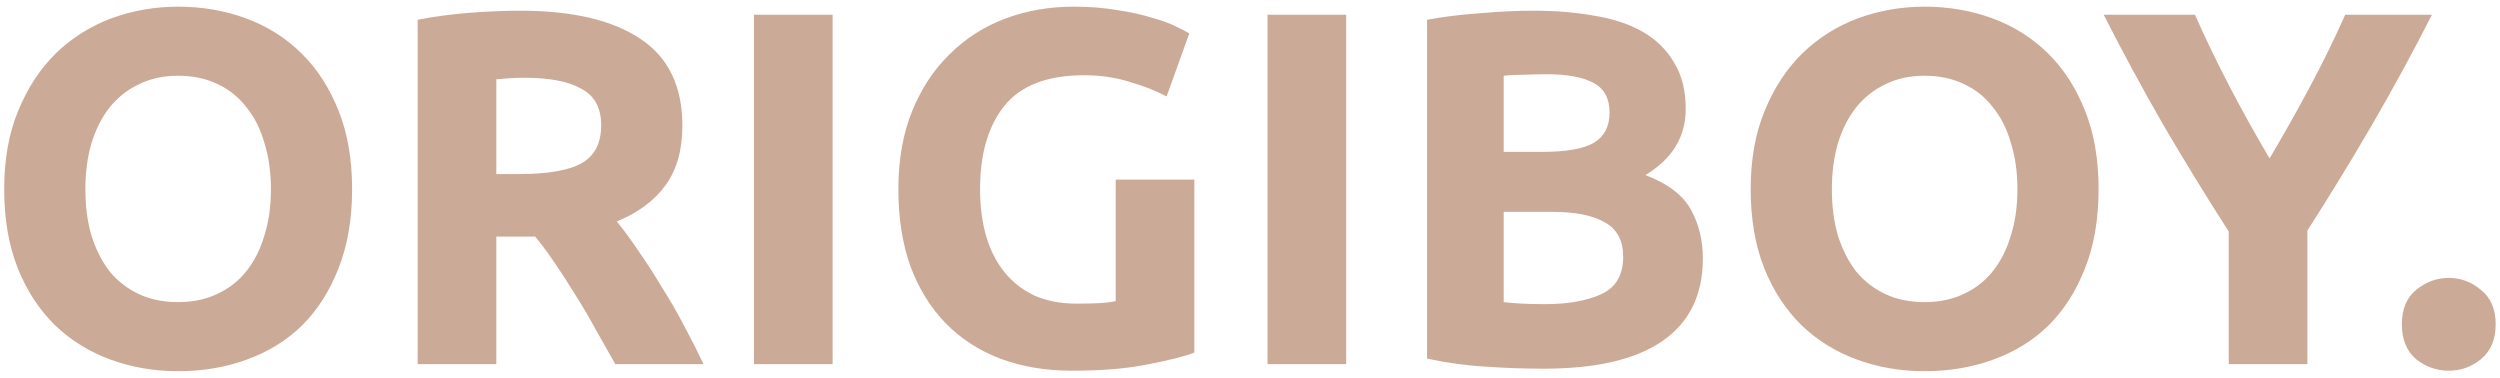 <svg width="357" height="54" viewBox="0 0 357 54" fill="none" xmlns="http://www.w3.org/2000/svg">
<path d="M12.192 27.016C12.192 29.464 12.48 31.672 13.056 33.64C13.68 35.608 14.544 37.312 15.648 38.752C16.8 40.144 18.192 41.224 19.824 41.992C21.456 42.76 23.328 43.144 25.44 43.144C27.504 43.144 29.352 42.76 30.984 41.992C32.664 41.224 34.056 40.144 35.16 38.752C36.312 37.312 37.176 35.608 37.752 33.64C38.376 31.672 38.688 29.464 38.688 27.016C38.688 24.568 38.376 22.36 37.752 20.392C37.176 18.376 36.312 16.672 35.16 15.28C34.056 13.84 32.664 12.736 30.984 11.968C29.352 11.2 27.504 10.816 25.44 10.816C23.328 10.816 21.456 11.224 19.824 12.04C18.192 12.808 16.8 13.912 15.648 15.352C14.544 16.744 13.68 18.448 13.056 20.464C12.48 22.432 12.192 24.616 12.192 27.016ZM50.28 27.016C50.28 31.288 49.632 35.056 48.336 38.32C47.088 41.536 45.36 44.248 43.152 46.456C40.944 48.616 38.304 50.248 35.232 51.352C32.208 52.456 28.944 53.008 25.44 53.008C22.032 53.008 18.816 52.456 15.792 51.352C12.768 50.248 10.128 48.616 7.872 46.456C5.616 44.248 3.84 41.536 2.544 38.32C1.248 35.056 0.6 31.288 0.6 27.016C0.6 22.744 1.272 19 2.616 15.784C3.96 12.52 5.76 9.784 8.016 7.576C10.32 5.368 12.96 3.712 15.936 2.608C18.96 1.504 22.128 0.952 25.44 0.952C28.848 0.952 32.064 1.504 35.088 2.608C38.112 3.712 40.752 5.368 43.008 7.576C45.264 9.784 47.04 12.52 48.336 15.784C49.632 19 50.28 22.744 50.28 27.016ZM74.259 1.528C81.747 1.528 87.483 2.872 91.467 5.56C95.451 8.2 97.443 12.328 97.443 17.944C97.443 21.448 96.627 24.304 94.995 26.512C93.411 28.672 91.107 30.376 88.083 31.624C89.091 32.872 90.147 34.312 91.251 35.944C92.355 37.528 93.435 39.208 94.491 40.984C95.595 42.712 96.651 44.536 97.659 46.456C98.667 48.328 99.603 50.176 100.467 52H87.867C86.955 50.368 86.019 48.712 85.059 47.032C84.147 45.352 83.187 43.72 82.179 42.136C81.219 40.552 80.259 39.064 79.299 37.672C78.339 36.232 77.379 34.936 76.419 33.784H70.875V52H59.643V2.824C62.091 2.344 64.611 2.008 67.203 1.816C69.843 1.624 72.195 1.528 74.259 1.528ZM74.907 11.104C74.091 11.104 73.347 11.128 72.675 11.176C72.051 11.224 71.451 11.272 70.875 11.32V24.856H74.043C78.267 24.856 81.291 24.328 83.115 23.272C84.939 22.216 85.851 20.416 85.851 17.872C85.851 15.424 84.915 13.696 83.043 12.688C81.219 11.632 78.507 11.104 74.907 11.104ZM107.666 2.104H118.898V52H107.666V2.104ZM154.784 10.744C149.552 10.744 145.76 12.208 143.408 15.136C141.104 18.016 139.952 21.976 139.952 27.016C139.952 29.464 140.24 31.696 140.816 33.712C141.392 35.68 142.256 37.384 143.408 38.824C144.56 40.264 146 41.392 147.728 42.208C149.456 42.976 151.472 43.36 153.776 43.36C155.024 43.36 156.08 43.336 156.944 43.288C157.856 43.24 158.648 43.144 159.32 43V25.648H170.552V50.344C169.208 50.872 167.048 51.424 164.072 52C161.096 52.624 157.424 52.936 153.056 52.936C149.312 52.936 145.904 52.36 142.832 51.208C139.808 50.056 137.216 48.376 135.056 46.168C132.896 43.96 131.216 41.248 130.016 38.032C128.864 34.816 128.288 31.144 128.288 27.016C128.288 22.84 128.936 19.144 130.232 15.928C131.528 12.712 133.304 10 135.56 7.792C137.816 5.536 140.456 3.832 143.48 2.68C146.552 1.528 149.816 0.952 153.272 0.952C155.624 0.952 157.736 1.12 159.608 1.456C161.528 1.744 163.16 2.104 164.504 2.536C165.896 2.92 167.024 3.328 167.888 3.76C168.8 4.192 169.448 4.528 169.832 4.768L166.592 13.768C165.056 12.952 163.28 12.256 161.264 11.68C159.296 11.056 157.136 10.744 154.784 10.744ZM181.002 2.104H192.234V52H181.002V2.104ZM220.415 52.648C217.679 52.648 214.943 52.552 212.207 52.36C209.519 52.216 206.711 51.832 203.783 51.208V2.824C206.087 2.392 208.607 2.08 211.343 1.888C214.079 1.648 216.623 1.528 218.975 1.528C222.143 1.528 225.047 1.768 227.687 2.248C230.375 2.68 232.679 3.448 234.599 4.552C236.519 5.656 238.007 7.12 239.063 8.944C240.167 10.72 240.719 12.928 240.719 15.568C240.719 19.552 238.799 22.696 234.959 25C238.127 26.2 240.287 27.832 241.439 29.896C242.591 31.96 243.167 34.288 243.167 36.88C243.167 42.112 241.247 46.048 237.407 48.688C233.615 51.328 227.951 52.648 220.415 52.648ZM214.727 30.256V43.144C215.543 43.24 216.431 43.312 217.391 43.36C218.351 43.408 219.407 43.432 220.559 43.432C223.919 43.432 226.631 42.952 228.695 41.992C230.759 41.032 231.791 39.256 231.791 36.664C231.791 34.36 230.927 32.728 229.199 31.768C227.471 30.76 224.999 30.256 221.783 30.256H214.727ZM214.727 21.688H220.199C223.655 21.688 226.127 21.256 227.615 20.392C229.103 19.48 229.847 18.04 229.847 16.072C229.847 14.056 229.079 12.64 227.543 11.824C226.007 11.008 223.751 10.6 220.775 10.6C219.815 10.6 218.783 10.624 217.679 10.672C216.575 10.672 215.591 10.72 214.727 10.816V21.688ZM261.59 27.016C261.59 29.464 261.878 31.672 262.454 33.64C263.078 35.608 263.942 37.312 265.046 38.752C266.198 40.144 267.59 41.224 269.222 41.992C270.854 42.76 272.726 43.144 274.838 43.144C276.902 43.144 278.75 42.76 280.382 41.992C282.062 41.224 283.454 40.144 284.558 38.752C285.71 37.312 286.574 35.608 287.15 33.64C287.774 31.672 288.086 29.464 288.086 27.016C288.086 24.568 287.774 22.36 287.15 20.392C286.574 18.376 285.71 16.672 284.558 15.28C283.454 13.84 282.062 12.736 280.382 11.968C278.75 11.2 276.902 10.816 274.838 10.816C272.726 10.816 270.854 11.224 269.222 12.04C267.59 12.808 266.198 13.912 265.046 15.352C263.942 16.744 263.078 18.448 262.454 20.464C261.878 22.432 261.59 24.616 261.59 27.016ZM299.678 27.016C299.678 31.288 299.03 35.056 297.734 38.32C296.486 41.536 294.758 44.248 292.55 46.456C290.342 48.616 287.702 50.248 284.63 51.352C281.606 52.456 278.342 53.008 274.838 53.008C271.43 53.008 268.214 52.456 265.19 51.352C262.166 50.248 259.526 48.616 257.27 46.456C255.014 44.248 253.238 41.536 251.942 38.32C250.646 35.056 249.998 31.288 249.998 27.016C249.998 22.744 250.67 19 252.014 15.784C253.358 12.52 255.158 9.784 257.414 7.576C259.718 5.368 262.358 3.712 265.334 2.608C268.358 1.504 271.526 0.952 274.838 0.952C278.246 0.952 281.462 1.504 284.486 2.608C287.51 3.712 290.15 5.368 292.406 7.576C294.662 9.784 296.438 12.52 297.734 15.784C299.03 19 299.678 22.744 299.678 27.016ZM324.095 22.624C326.111 19.216 328.031 15.808 329.855 12.4C331.679 8.992 333.359 5.56 334.895 2.104H347.279C344.543 7.48 341.711 12.688 338.783 17.728C335.855 22.768 332.759 27.832 329.495 32.92V52H318.263V33.064C314.999 27.976 311.879 22.888 308.903 17.8C305.975 12.712 303.143 7.48 300.407 2.104H313.439C314.975 5.56 316.631 8.992 318.407 12.4C320.183 15.808 322.079 19.216 324.095 22.624ZM356.38 46.312C356.38 48.472 355.684 50.128 354.292 51.28C352.948 52.384 351.412 52.936 349.684 52.936C347.956 52.936 346.396 52.384 345.004 51.28C343.66 50.128 342.988 48.472 342.988 46.312C342.988 44.152 343.66 42.52 345.004 41.416C346.396 40.264 347.956 39.688 349.684 39.688C351.412 39.688 352.948 40.264 354.292 41.416C355.684 42.52 356.38 44.152 356.38 46.312Z" fill="#CBAA97"/>
</svg>

